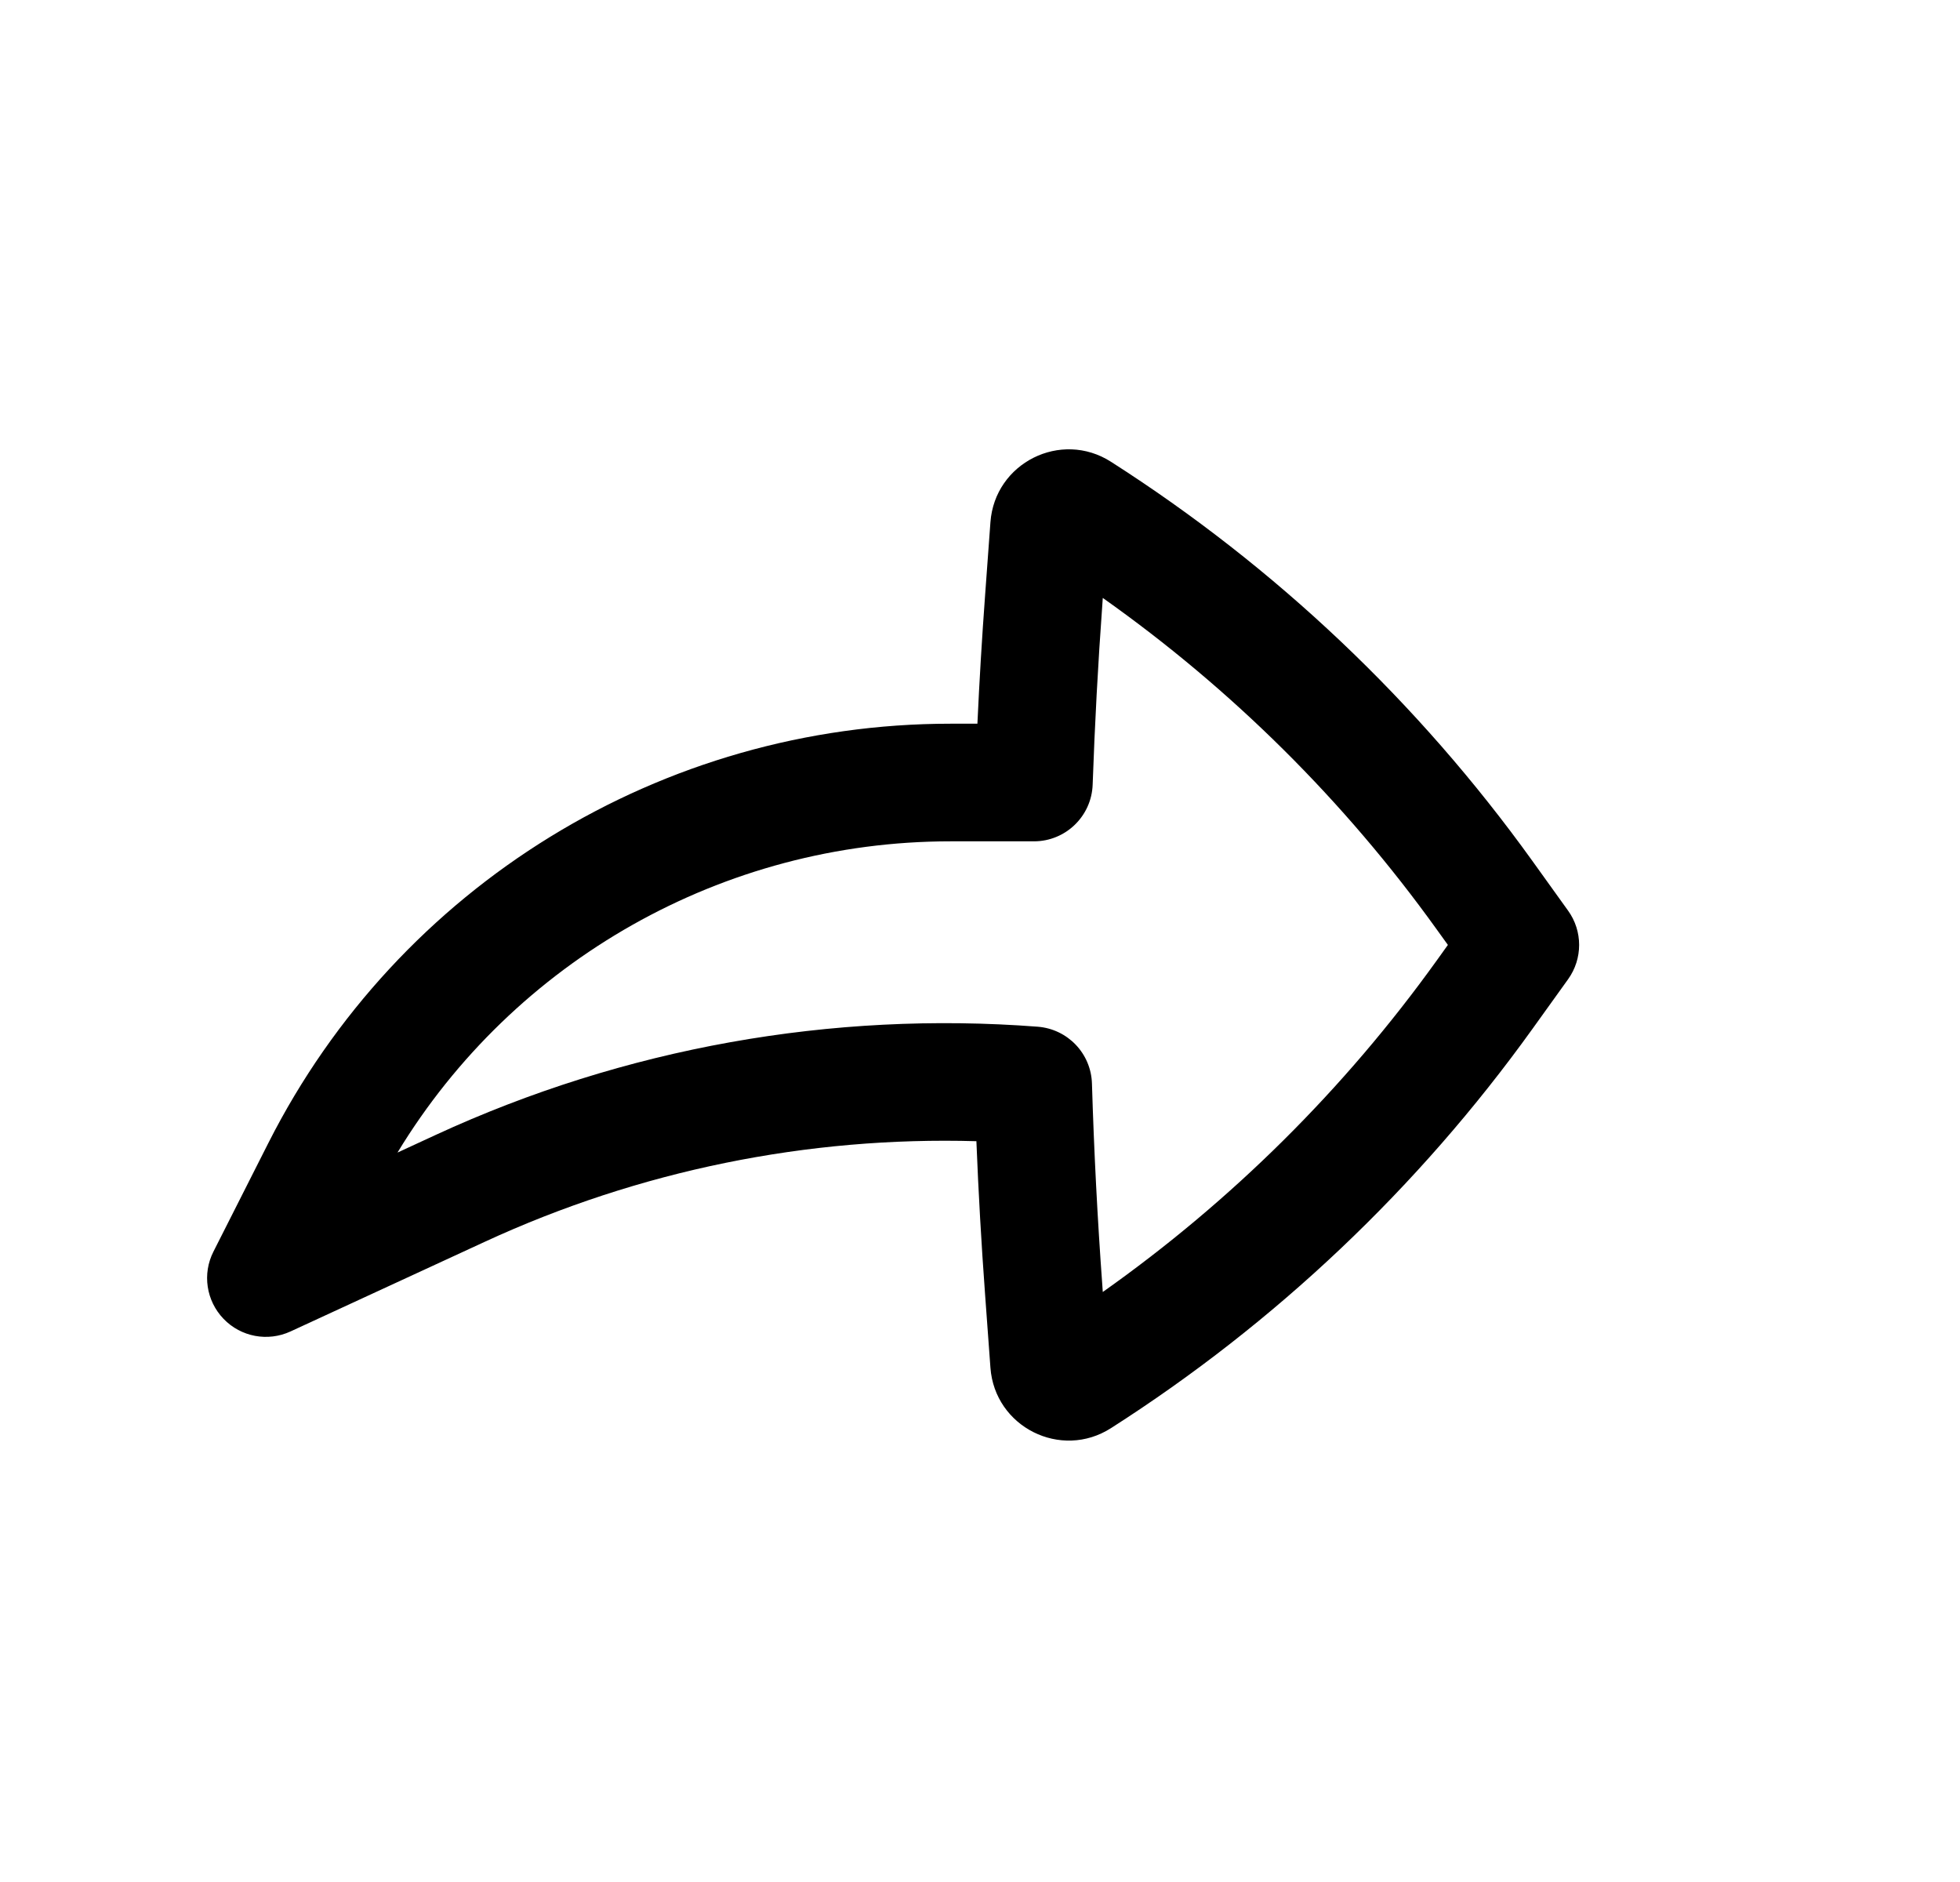 <svg width="25" height="24" viewBox="0 0 25 24" fill="none" xmlns="http://www.w3.org/2000/svg">
<path fill-rule="evenodd" clip-rule="evenodd" d="M2.852 16.819C2.63 16.589 2.578 16.244 2.723 15.96L3.424 14.574C5.084 11.295 8.447 9.229 12.122 9.229H12.467C12.492 8.682 12.525 8.136 12.565 7.591L12.633 6.66C12.688 5.903 13.532 5.48 14.171 5.889C16.269 7.229 18.092 8.956 19.545 10.978L20.001 11.613C20.189 11.874 20.189 12.226 20.001 12.488L19.545 13.123C18.092 15.145 16.269 16.872 14.171 18.212C13.532 18.621 12.688 18.198 12.633 17.441L12.565 16.51C12.517 15.858 12.48 15.206 12.454 14.553C10.304 14.491 8.156 14.925 6.183 15.836L3.706 16.979C3.416 17.113 3.073 17.049 2.852 16.819ZM5.07 14.698L5.555 14.474C7.966 13.361 10.611 12.892 13.236 13.093C13.619 13.123 13.917 13.435 13.928 13.819C13.954 14.68 13.998 15.541 14.061 16.401L14.066 16.476C15.71 15.314 17.15 13.886 18.326 12.248L18.468 12.05L18.326 11.853C17.15 10.215 15.71 8.787 14.066 7.625L14.061 7.7C14.005 8.467 13.964 9.236 13.937 10.004C13.924 10.408 13.592 10.729 13.188 10.729L12.122 10.729C9.225 10.729 6.557 12.247 5.07 14.698Z" fill="black"/>
</svg>
